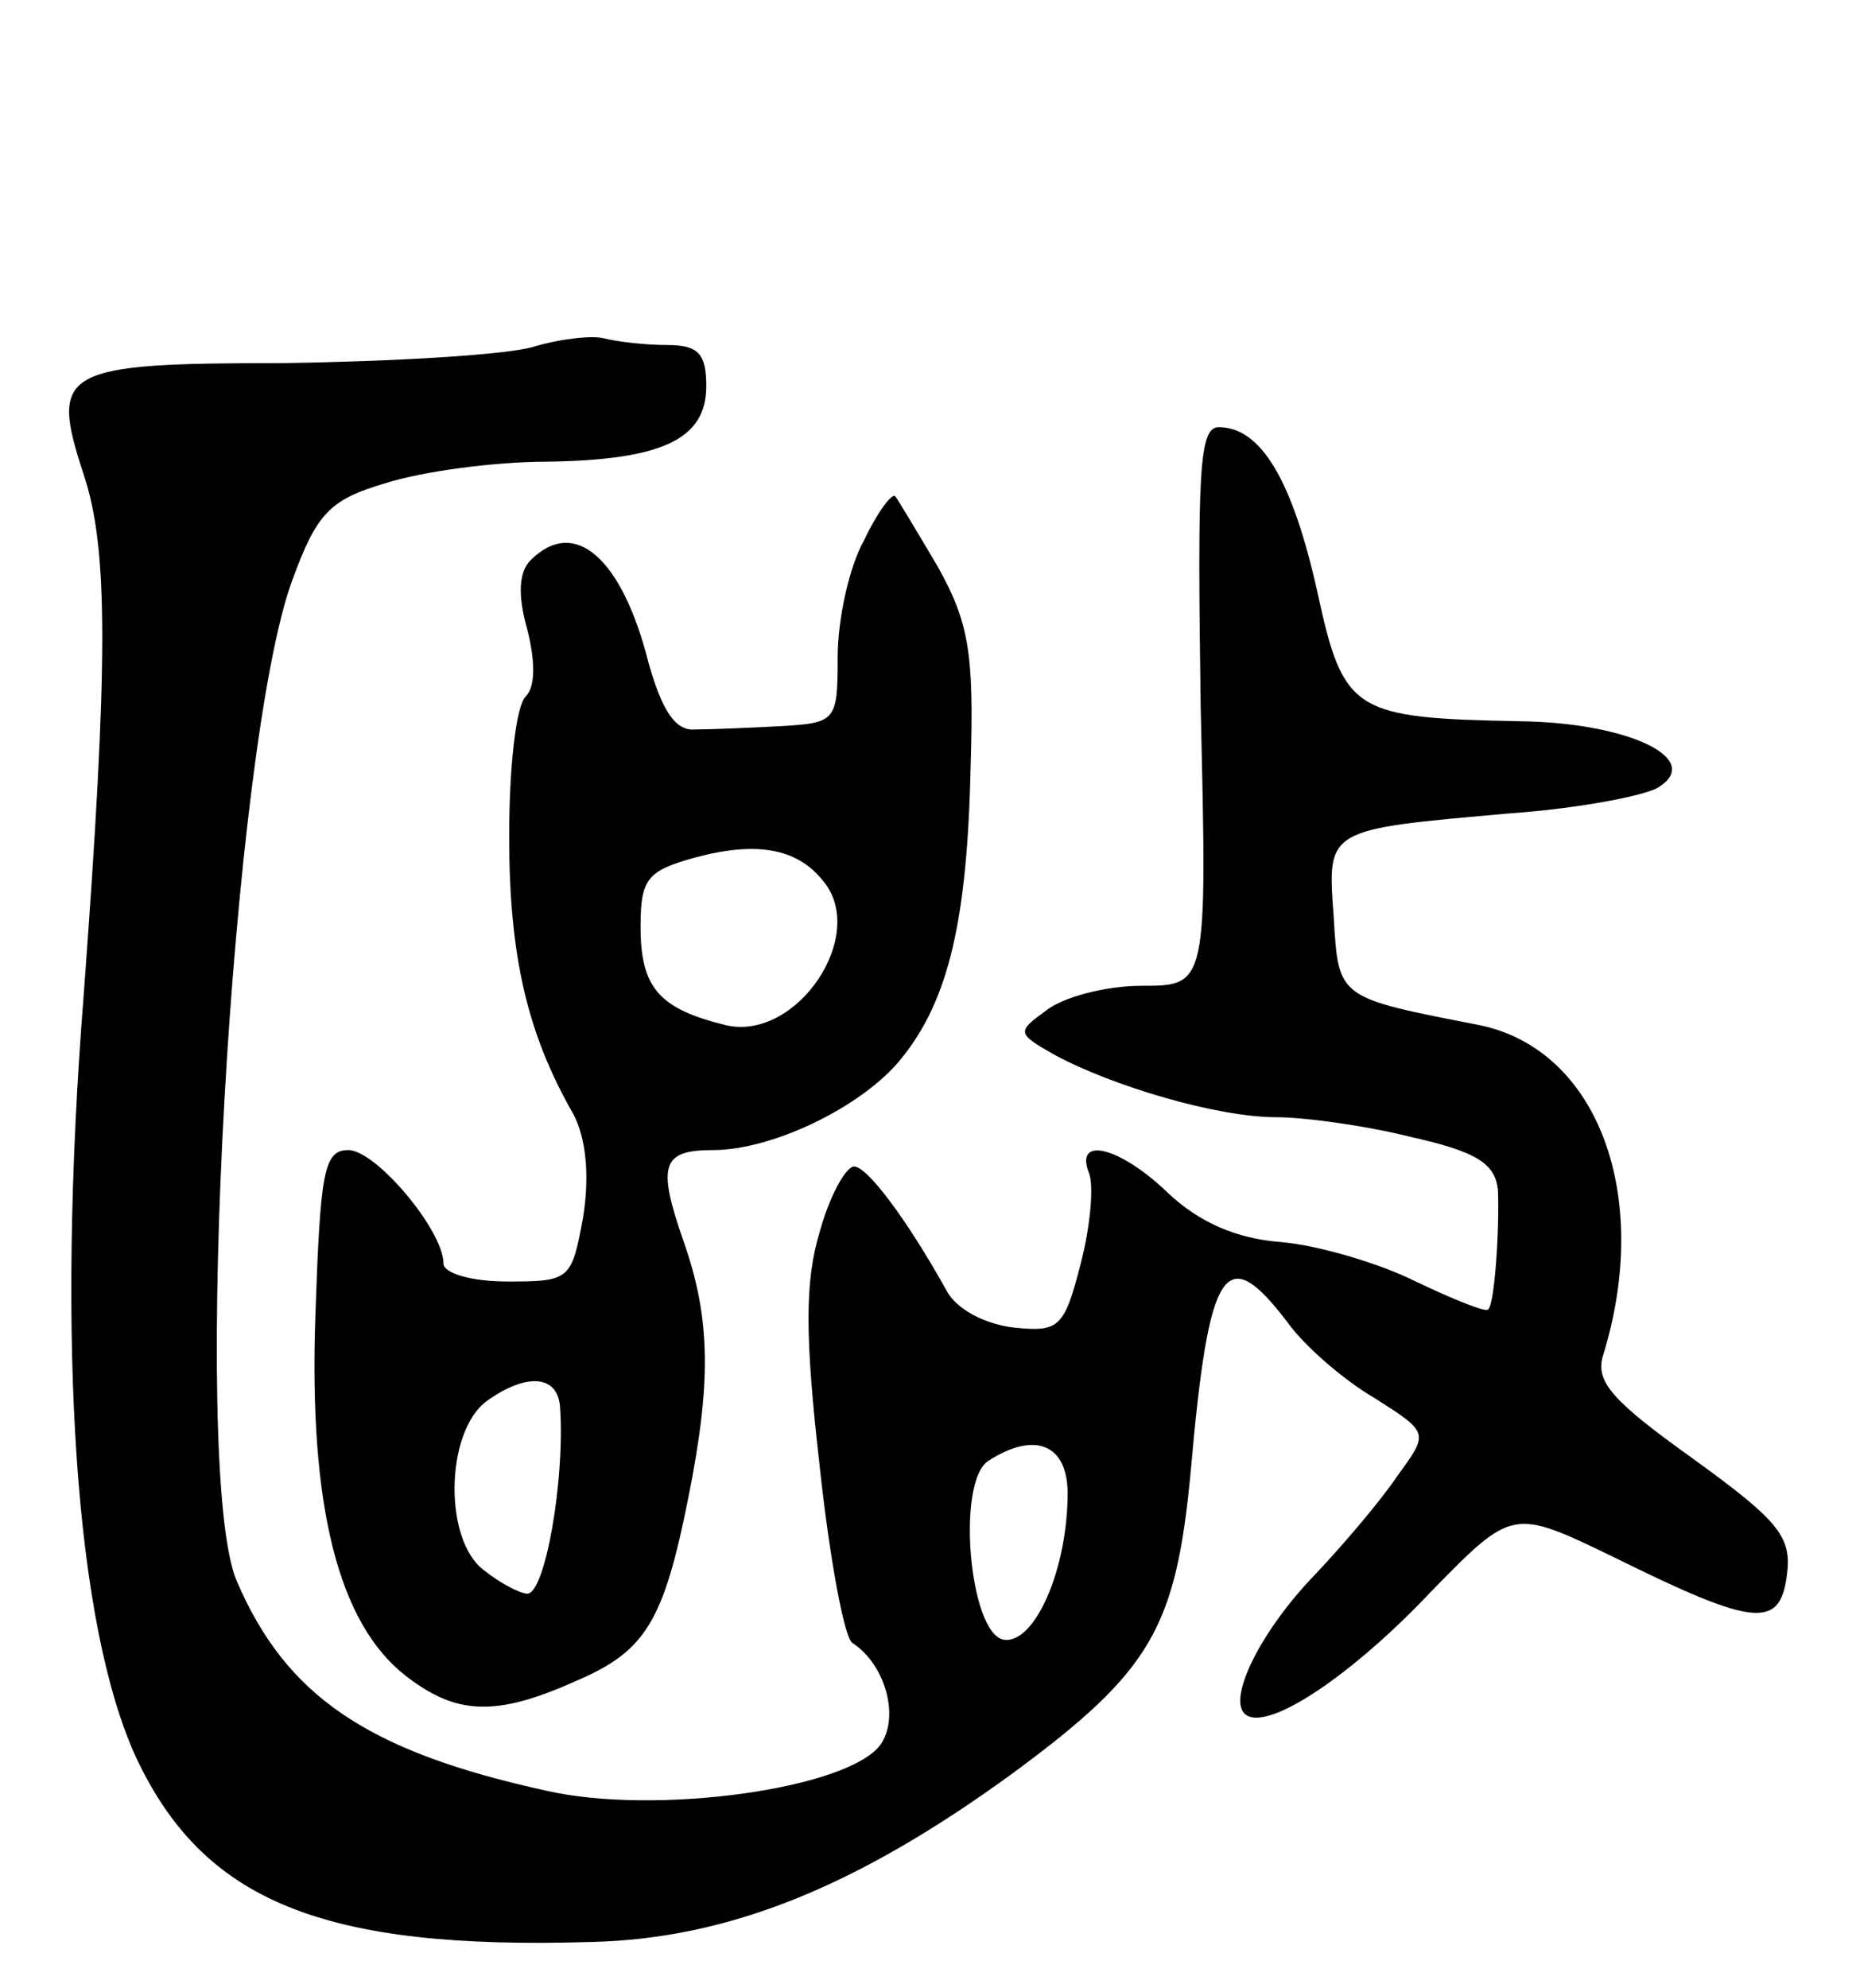 <svg version="1.0" xmlns="http://www.w3.org/2000/svg"
 width="113pt" height="121pt" viewBox="0 0 113 121"
 preserveAspectRatio="xMidYMid meet">
<g transform="translate(0,121) scale(0.1,-0.1)"
fill="#000000" stroke="none">
<path d="M325 999 c-16 -5 -85 -9 -152 -10 -136 0 -143 -4 -122 -68 15 -45 15
-114 0 -316 -17 -215 -5 -385 32 -465 41 -87 113 -117 277 -112 83 2 161 33
257 103 84 62 99 88 108 184 11 125 21 140 59 90 10 -14 34 -35 53 -46 33 -21
33 -21 14 -47 -10 -15 -33 -42 -50 -60 -34 -35 -55 -78 -42 -86 14 -9 64 24
113 76 49 50 49 50 111 20 85 -42 101 -44 105 -10 3 23 -6 33 -57 70 -49 35
-60 47 -55 63 30 97 -3 186 -75 201 -87 17 -86 16 -89 66 -4 54 -5 53 108 63
42 3 83 11 90 16 27 17 -18 39 -84 40 -102 2 -108 5 -124 79 -15 67 -34 100
-60 100 -12 0 -13 -27 -11 -170 4 -170 4 -170 -36 -170 -22 0 -48 -7 -58 -15
-18 -13 -18 -14 5 -27 35 -19 99 -38 135 -38 17 0 54 -5 82 -12 40 -9 51 -16
53 -32 1 -24 -2 -70 -6 -73 -1 -2 -21 6 -44 17 -22 11 -59 22 -82 24 -27 2
-50 12 -69 30 -29 28 -57 35 -48 12 3 -7 1 -32 -5 -55 -10 -39 -13 -42 -41
-39 -17 2 -35 11 -41 23 -24 43 -48 75 -56 75 -5 0 -15 -18 -21 -40 -9 -30 -9
-63 0 -142 6 -56 15 -105 20 -108 20 -13 29 -45 17 -62 -20 -27 -137 -43 -203
-28 -110 24 -159 58 -189 128 -28 67 -3 509 34 609 15 41 23 49 57 59 22 7 66
13 98 13 71 1 97 14 97 46 0 20 -5 25 -24 25 -13 0 -30 2 -38 4 -7 2 -26 0
-43 -5z m325 -698 c0 -46 -20 -92 -39 -89 -21 4 -29 97 -9 109 28 18 48 10 48
-20z"/>
<path d="M526 881 c-9 -16 -16 -48 -16 -71 0 -39 -1 -40 -35 -42 -19 -1 -43
-2 -52 -2 -12 -1 -20 12 -28 40 -16 64 -45 90 -72 63 -7 -7 -8 -21 -2 -42 5
-20 5 -35 -1 -41 -6 -6 -10 -44 -10 -85 0 -73 11 -120 39 -169 8 -15 10 -38 6
-63 -7 -38 -8 -39 -46 -39 -22 0 -39 5 -39 11 0 20 -41 69 -58 69 -15 0 -17
-14 -20 -101 -4 -116 14 -187 55 -219 31 -24 55 -25 104 -3 42 18 53 36 68
111 14 70 14 109 -3 157 -16 46 -13 55 18 55 37 0 92 27 115 56 29 36 40 85
42 179 2 67 -1 86 -20 120 -13 22 -25 42 -26 43 -2 2 -11 -10 -19 -27z m-25
-207 c28 -33 -16 -98 -59 -88 -41 10 -52 23 -52 60 0 29 4 34 33 42 37 10 62
6 78 -14z m-160 -321 c3 -43 -9 -113 -20 -113 -4 0 -16 6 -26 14 -25 18 -24
84 1 103 25 18 44 16 45 -4z"/>
</g>
</svg>

